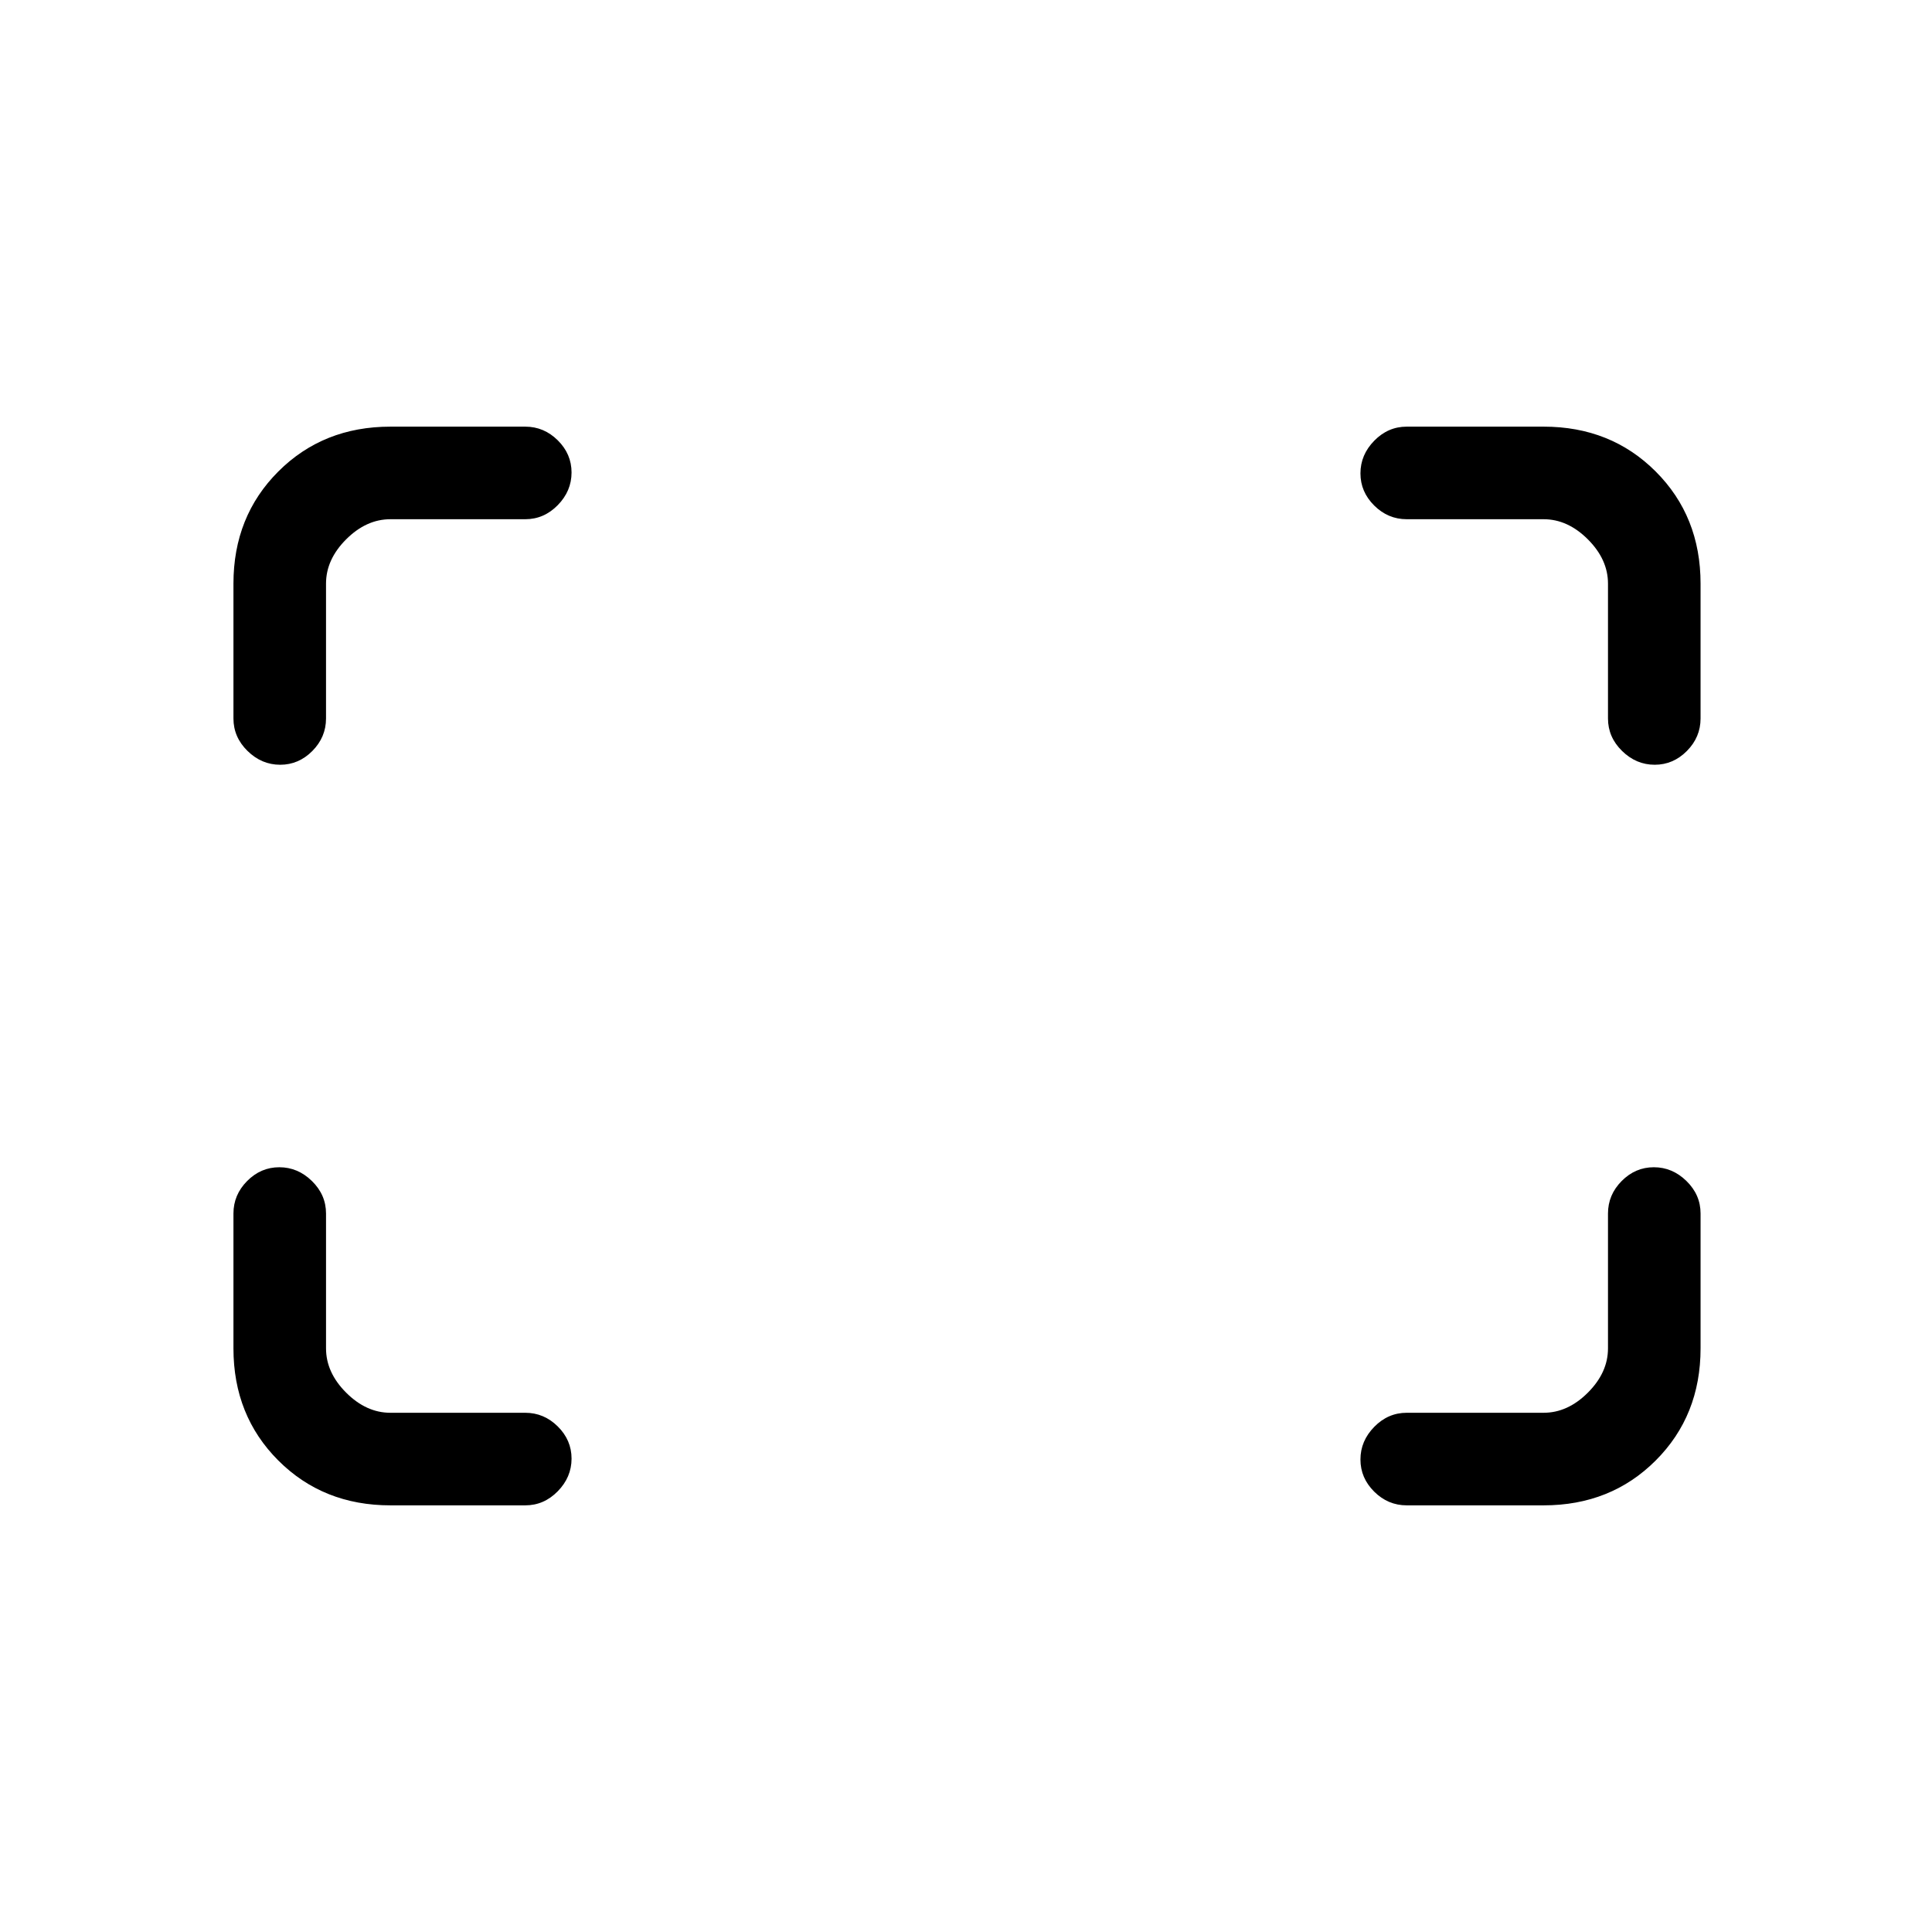 <svg xmlns="http://www.w3.org/2000/svg" height="20" viewBox="0 -960 960 960" width="20"><path d="M822.21-580q-9.21 0-16.21-6.85T799-603v-67q0-12-10-22t-22-10h-68q-9.3 0-16.15-6.79-6.85-6.79-6.85-16t6.85-16.21q6.85-7 16.15-7h68q33.42 0 55.71 22.29T845-670v67q0 9.3-6.79 16.15-6.79 6.85-16 6.85Zm-683 0q-9.21 0-16.21-6.85T116-603v-67q0-33.42 22.29-55.71T194-748h67q9.3 0 16.15 6.79 6.85 6.79 6.85 16T277.15-709q-6.85 7-16.15 7h-67q-12 0-22 10t-10 22v67q0 9.3-6.79 16.15-6.79 6.85-16 6.85ZM699-212q-9.3 0-16.15-6.79-6.85-6.79-6.85-16t6.85-16.21q6.85-7 16.15-7h68q12 0 22-10t10-22v-67q0-9.3 6.79-16.15 6.79-6.85 16-6.85t16.21 6.85q7 6.85 7 16.15v67q0 33.42-22.29 55.71T767-212h-68Zm-505 0q-33.42 0-55.71-22.29T116-290v-67q0-9.3 6.79-16.15 6.79-6.85 16-6.85t16.21 6.85q7 6.85 7 16.15v67q0 12 10 22t22 10h67q9.3 0 16.15 6.79 6.85 6.79 6.85 16T277.15-219q-6.85 7-16.15 7h-67Z"/></svg>